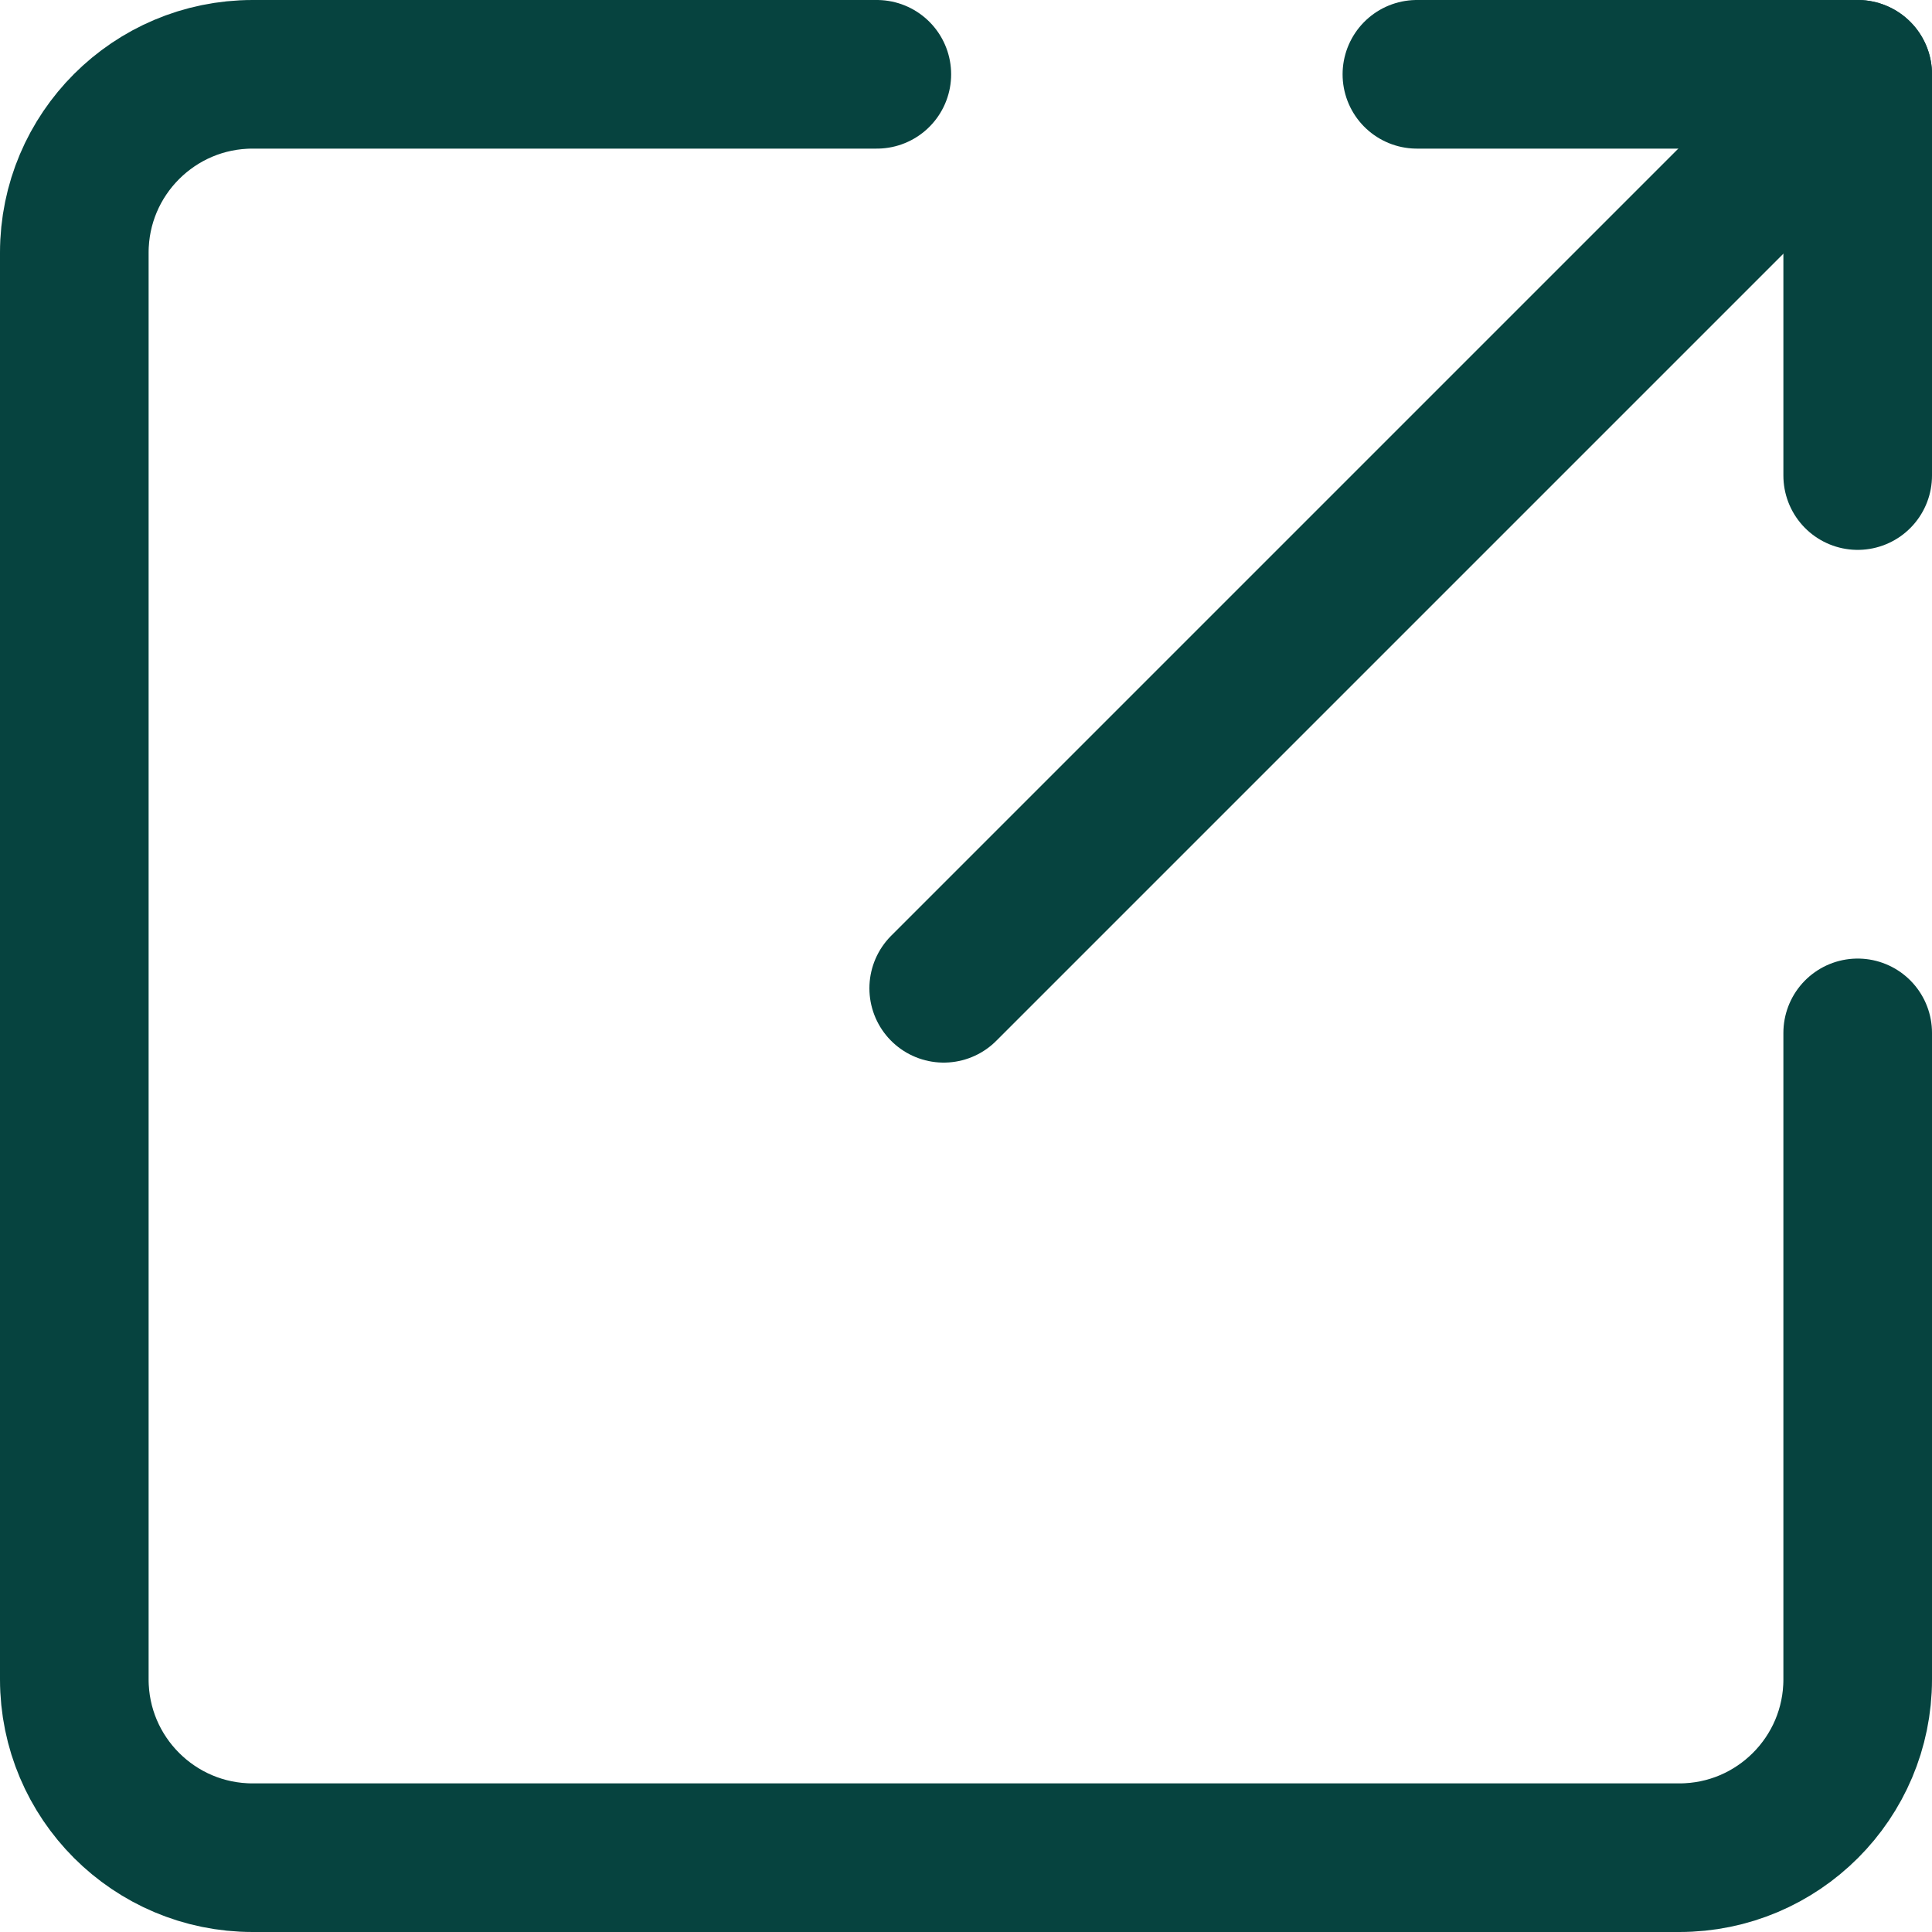 <svg width="26" height="26" viewBox="0 0 26 26" fill="none" xmlns="http://www.w3.org/2000/svg">
<path d="M25 1L12.7 13.3" stroke="#06433F" stroke-width="2" stroke-linecap="round" stroke-linejoin="round"/>
<path d="M25 6.4V1H19.068" stroke="#06433F" stroke-width="2" stroke-linecap="round" stroke-linejoin="round"/>
<path d="M11.8 1H3.4C2.075 1 1 2.075 1 3.4V22.6C1 23.925 2.075 25 3.4 25H22.6C23.925 25 25 23.925 25 22.6V13.9" stroke="#06433F" stroke-width="2" stroke-linecap="round" stroke-linejoin="round"/>
</svg>
